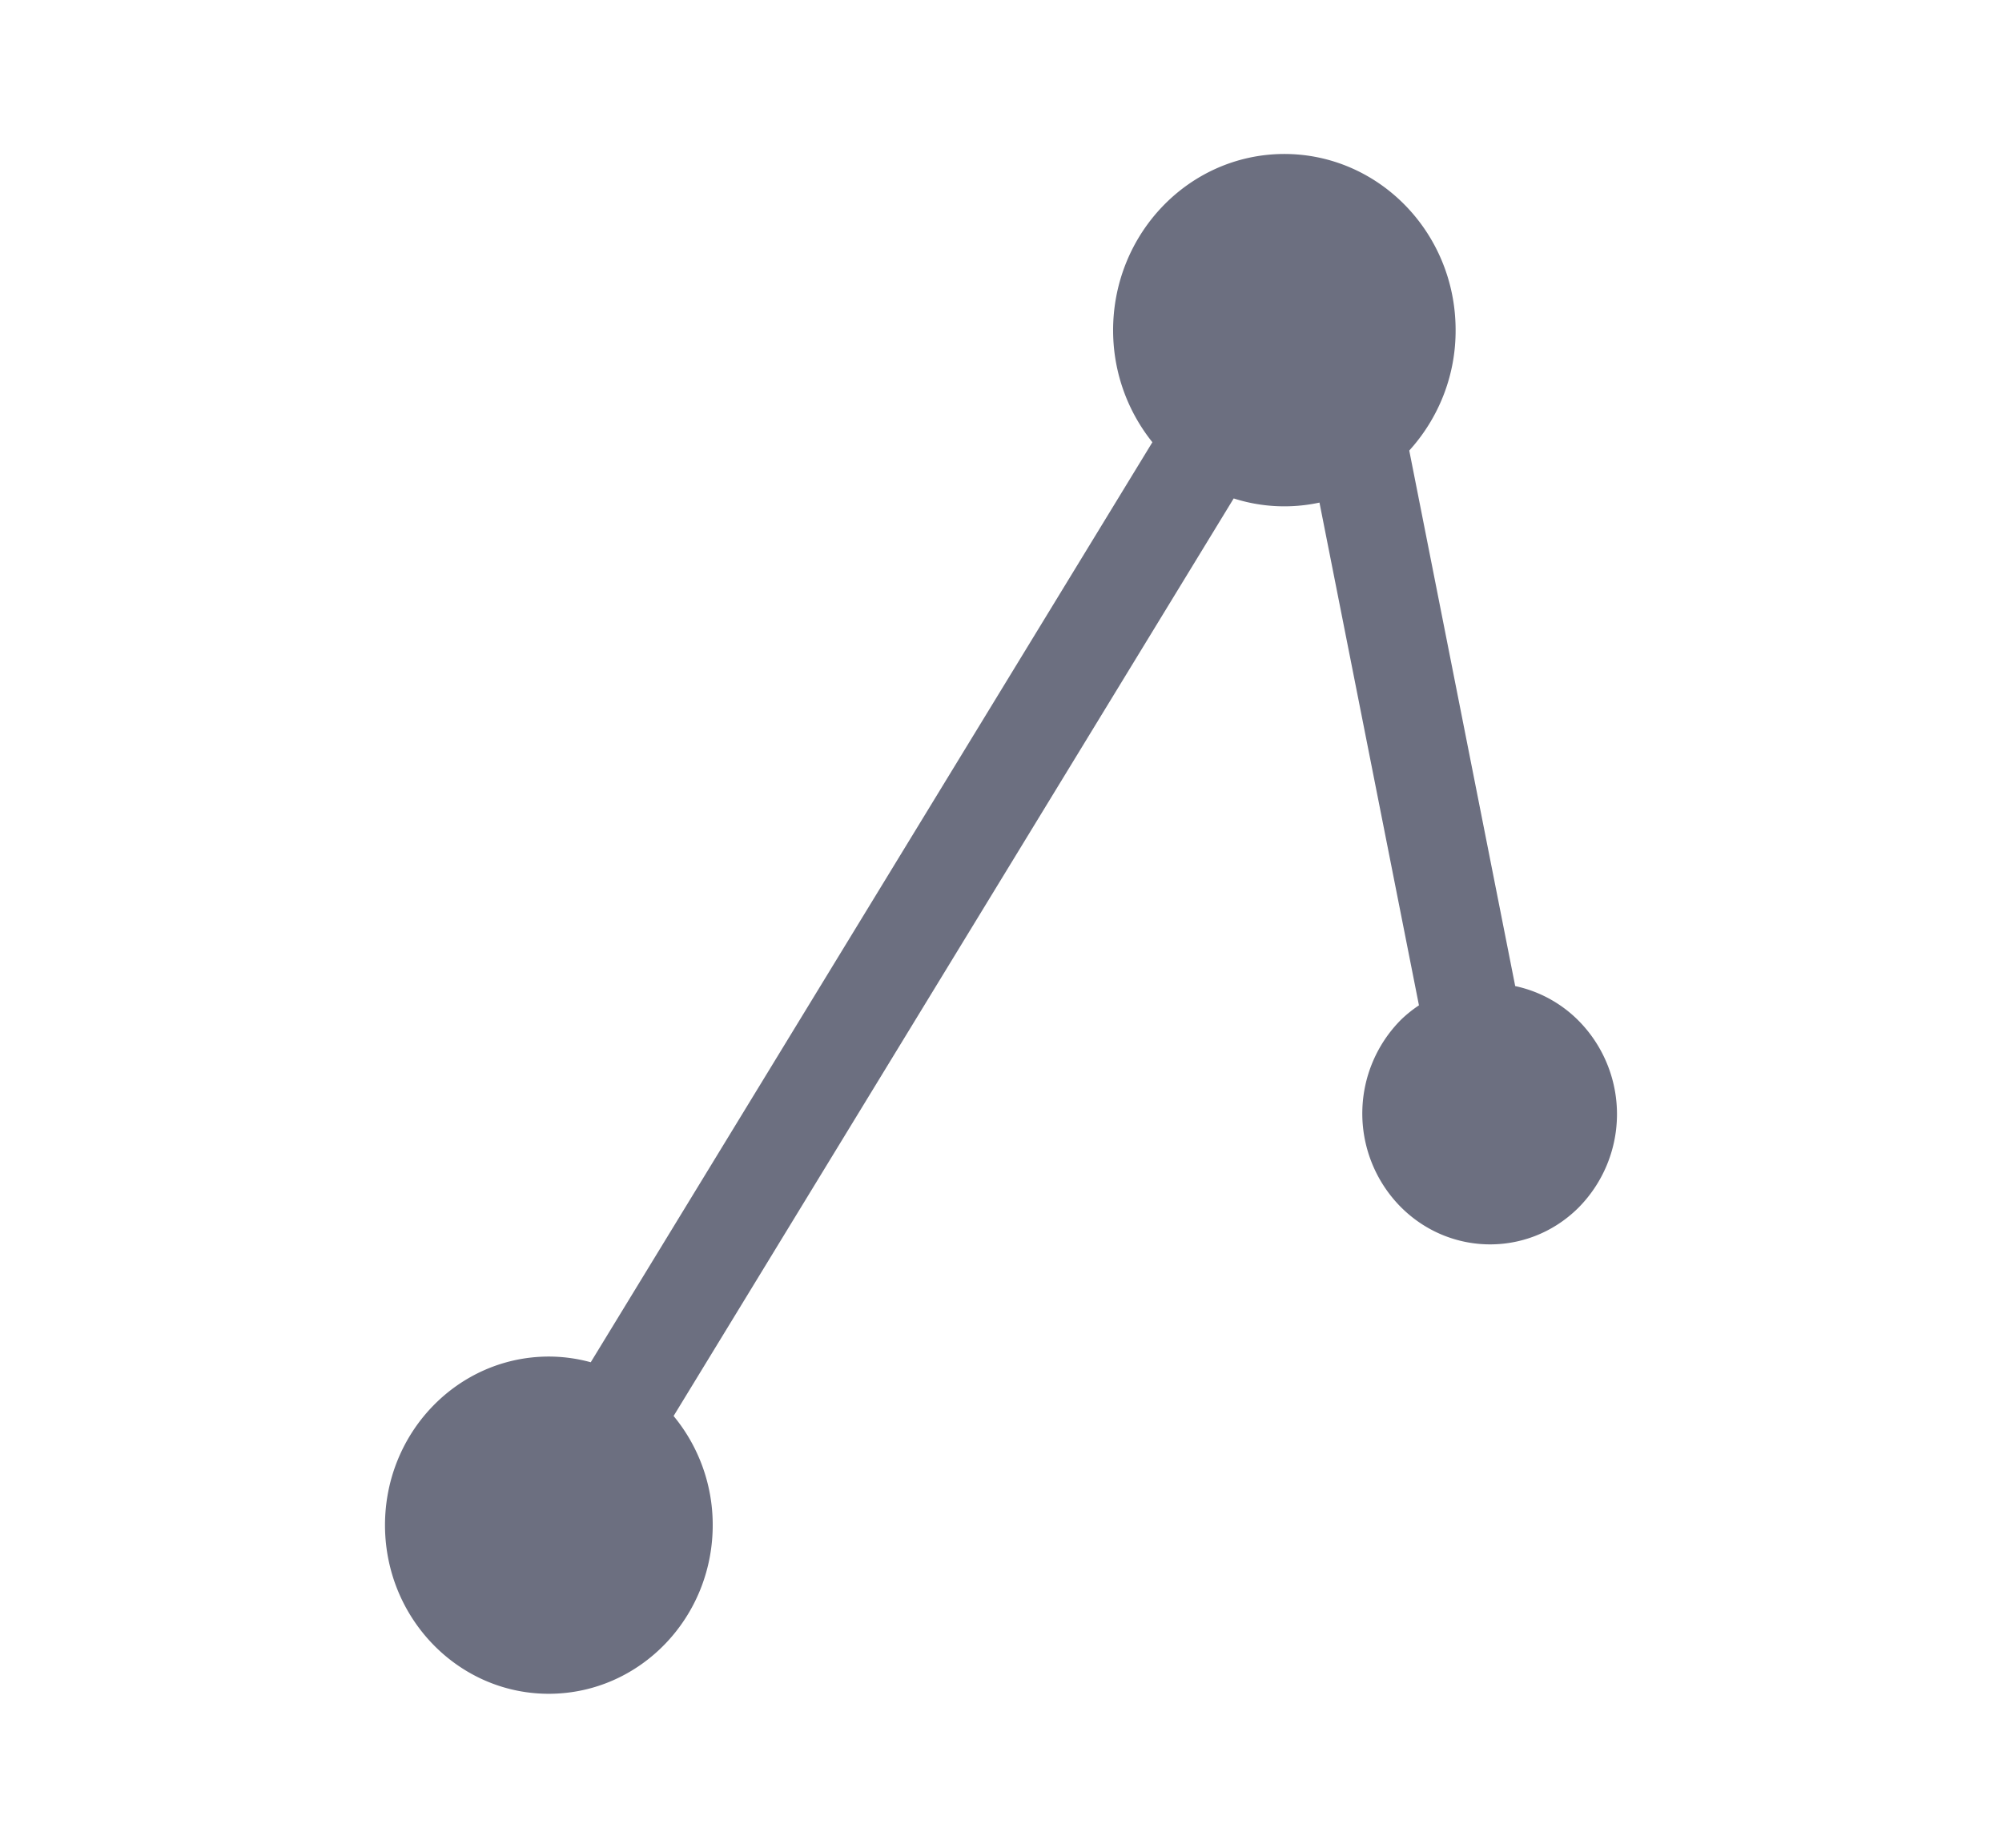 <svg xmlns="http://www.w3.org/2000/svg" width="13" height="12" fill="none" viewBox="0 0 13 12">
  <path fill="#6C6F80" d="M10.268 6.647a.82.82 0 0 0-.429-.243l-.688-3.478c.188-.207.304-.485.301-.79C9.448 1.504 8.946.996 8.332 1c-.614.005-1.108.521-1.104 1.153.002.273.098.523.255.719L3.836 8.847a1.034 1.034 0 0 0-.28-.037c-.588.005-1.06.498-1.056 1.103.005.605.485 1.092 1.072 1.087.588-.005 1.06-.499 1.056-1.103a1.109 1.109 0 0 0-.254-.701l3.637-5.959a1.081 1.081 0 0 0 .557.027l.646 3.265a.825.825 0 0 0-.115.092.863.863 0 0 0-.021 1.199c.317.338.84.35 1.169.026a.863.863 0 0 0 .021-1.199Z"/>
</svg>

